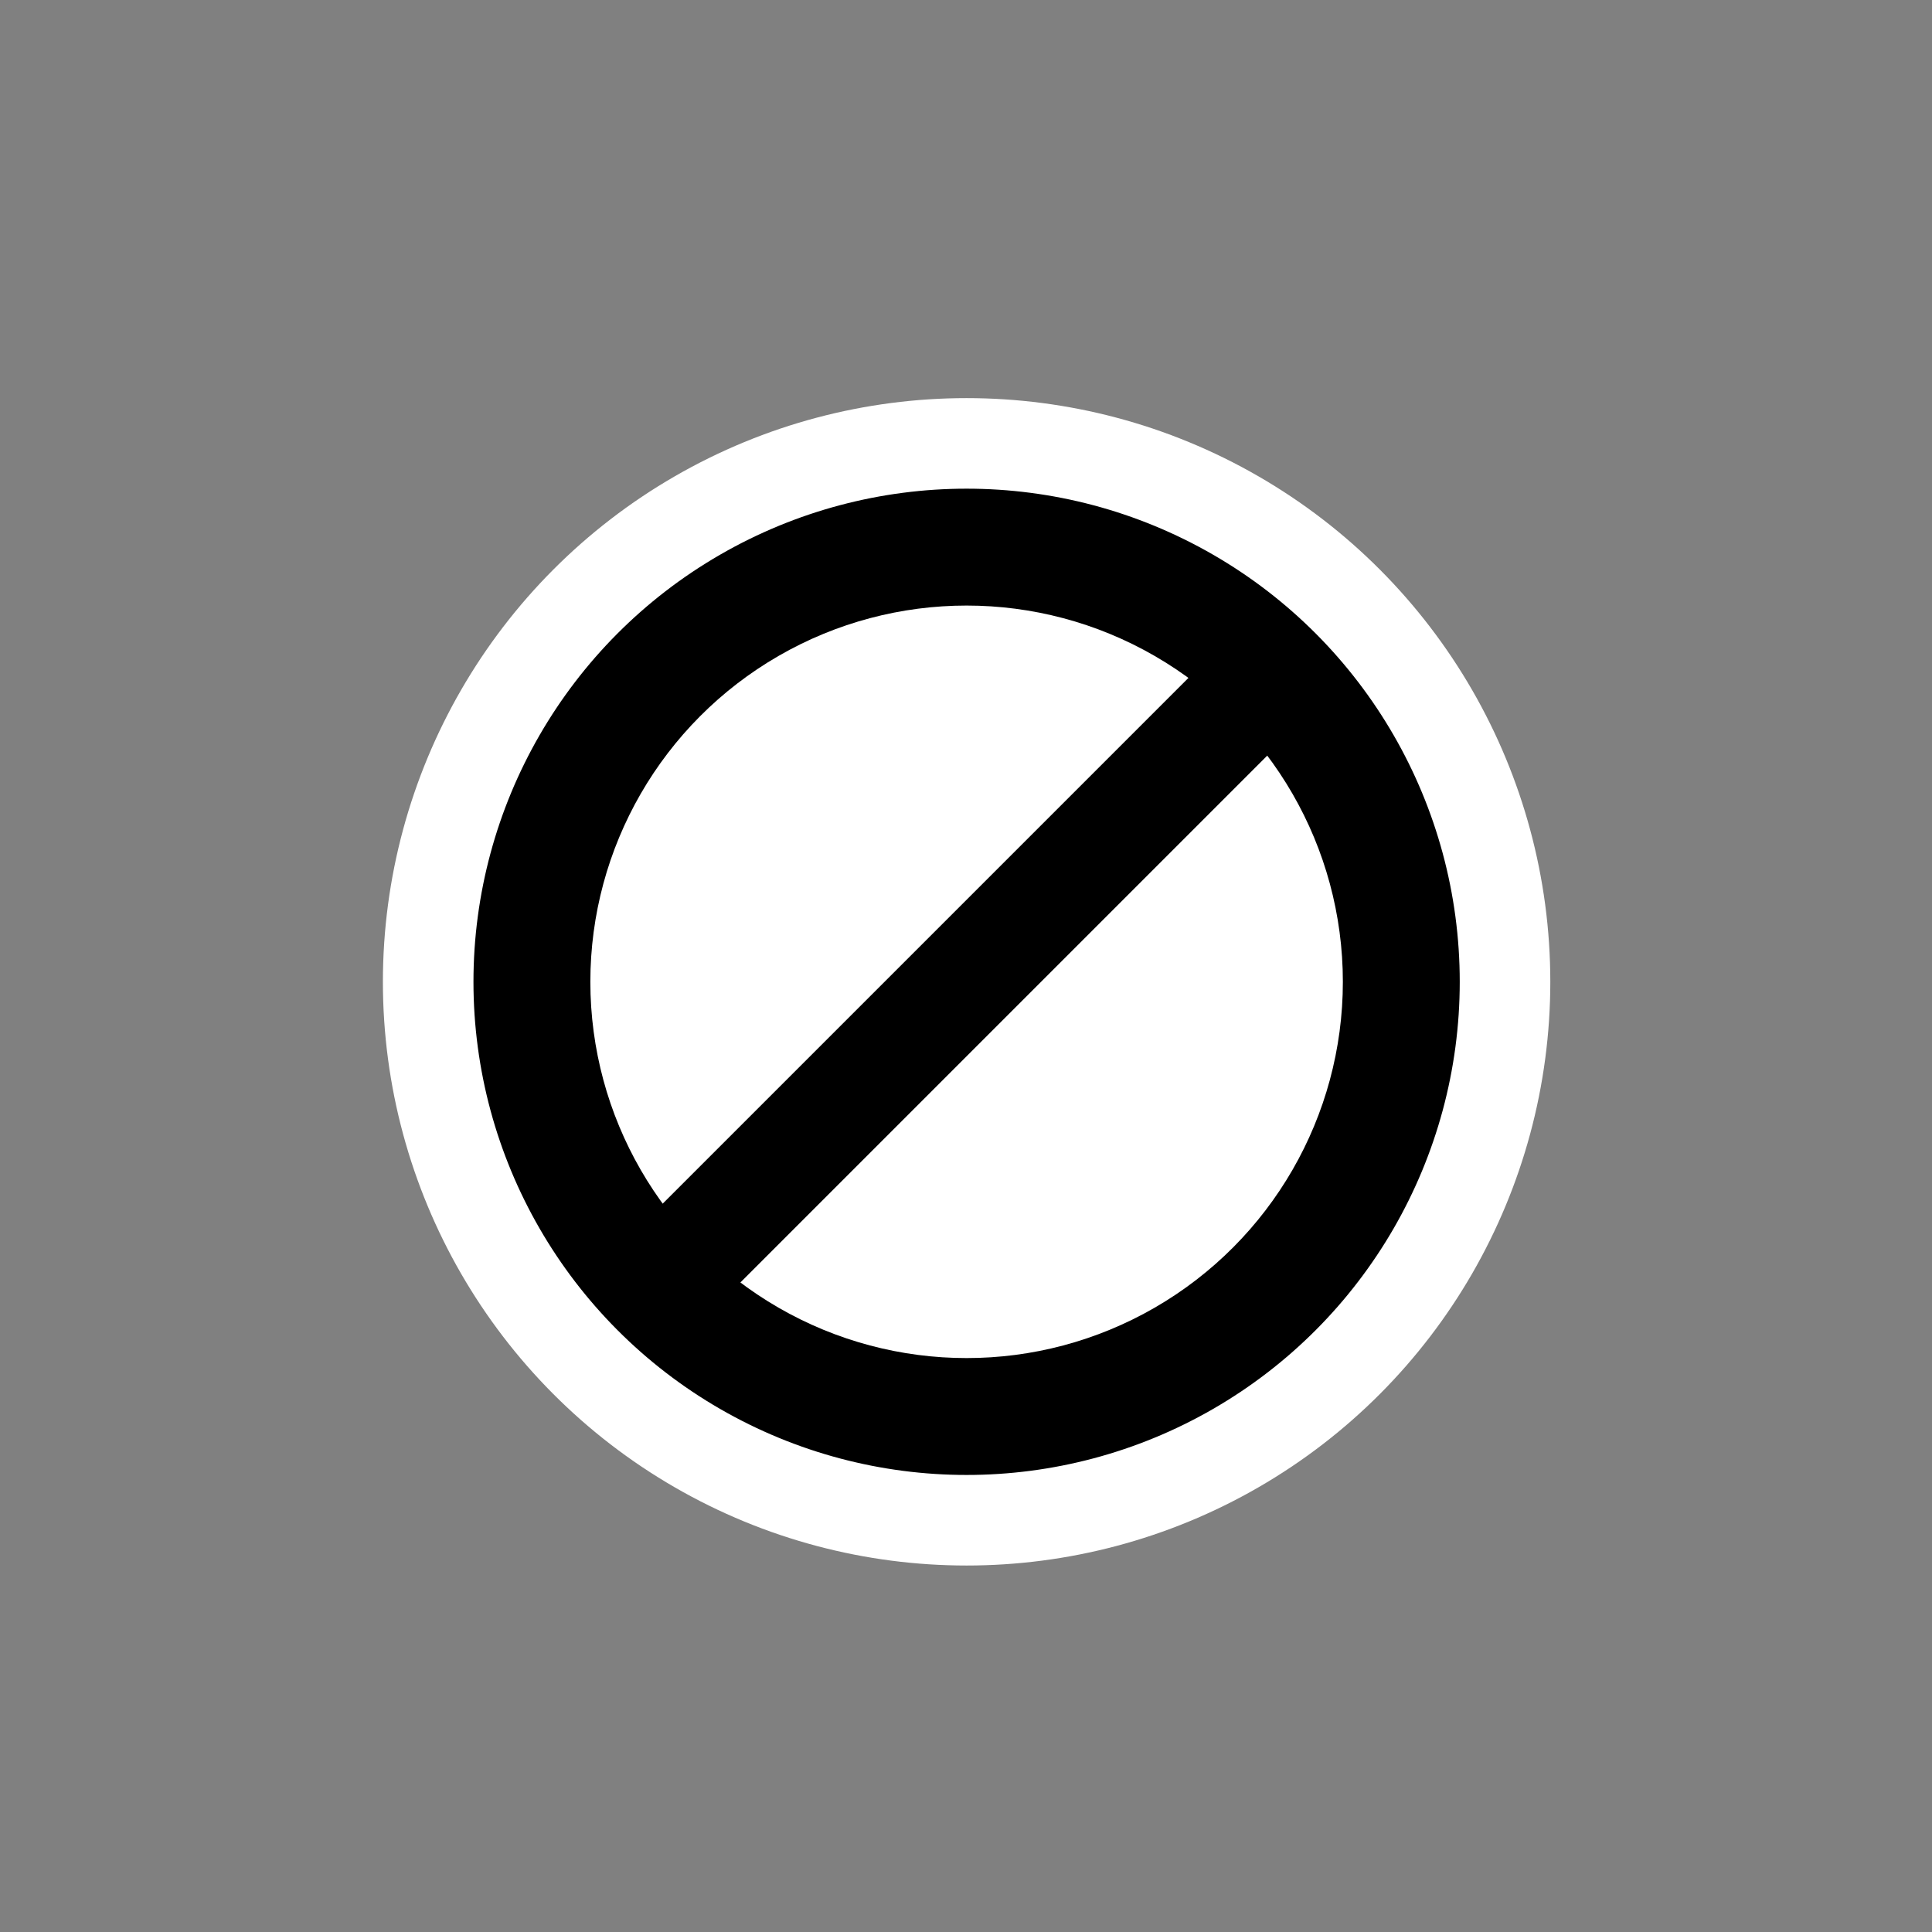 <?xml version="1.0" encoding="UTF-8" standalone="no"?>
<!-- Created with Inkscape (http://www.inkscape.org/) -->

<svg
   xmlns:dc="http://purl.org/dc/elements/1.1/"
   xmlns:cc="http://creativecommons.org/ns#"
   xmlns:rdf="http://www.w3.org/1999/02/22-rdf-syntax-ns#"
   xmlns:svg="http://www.w3.org/2000/svg"
   xmlns="http://www.w3.org/2000/svg"
   xmlns:sodipodi="http://sodipodi.sourceforge.net/DTD/sodipodi-0.dtd"
   xmlns:inkscape="http://www.inkscape.org/namespaces/inkscape"
   width="32"
   height="32"
   viewBox="0 0 32 32"
   id="svg2"
   version="1.1"
   inkscape:version="0.92.3 (2405546, 2018-03-11)"
   sodipodi:docname="not-allowed.svg">
  <rect x="0" y="0" width="32" height="32" fill="#808080" stroke="none"/>
  <defs
     id="defs4" />
  <sodipodi:namedview
     id="base"
     pagecolor="#dcdcdc"
     bordercolor="#666666"
     borderopacity="1.0"
     inkscape:pageopacity="0"
     inkscape:pageshadow="2"
     inkscape:zoom="11.2"
     inkscape:cx="7.3978967"
     inkscape:cy="10.203676"
     inkscape:document-units="px"
     inkscape:current-layer="g12827"
     showgrid="false"
     units="px"
     inkscape:window-width="1366"
     inkscape:window-height="740"
     inkscape:window-x="0"
     inkscape:window-y="0"
     inkscape:window-maximized="1" />
  <g
     inkscape:label="Layer 1"
     inkscape:groupmode="layer"
     id="layer1"
     transform="translate(0,-1020.362)">
    <g
       transform="translate(-74.345,23.878)"
       style="display:inline"
       id="g12827"
       inkscape:export-filename="/home/spooky/Downloads/capitaine-cursors/col-resize.png"
       inkscape:export-xdpi="429.86514"
       inkscape:export-ydpi="429.86514">
      <circle
         style="opacity:1;fill:#000000;fill-opacity:1;stroke:#ffffff;stroke-width:1.5;stroke-linecap:round;stroke-miterlimit:4;stroke-dasharray:none;stroke-dashoffset:0;stroke-opacity:1"
         id="path8310"
         cx="90.355"
         cy="1012.746"
         r="8.918" />
      <circle
         r="6.232"
         cy="1012.746"
         cx="90.355"
         id="circle8312"
         style="opacity:1;fill:#ffffff;fill-opacity:1;stroke:none;stroke-width:0.07;stroke-linecap:round;stroke-miterlimit:4;stroke-dasharray:none;stroke-dashoffset:0;stroke-opacity:1" />
      <rect
         style="opacity:1;fill:#000000;fill-opacity:1;stroke:none;stroke-width:0.115;stroke-linecap:round;stroke-miterlimit:4;stroke-dasharray:none;stroke-dashoffset:0;stroke-opacity:1"
         id="rect8314"
         width="1.833"
         height="15.427"
         x="779.049"
         y="644.604"
         transform="rotate(45)" />
    </g>
  </g>
</svg>
